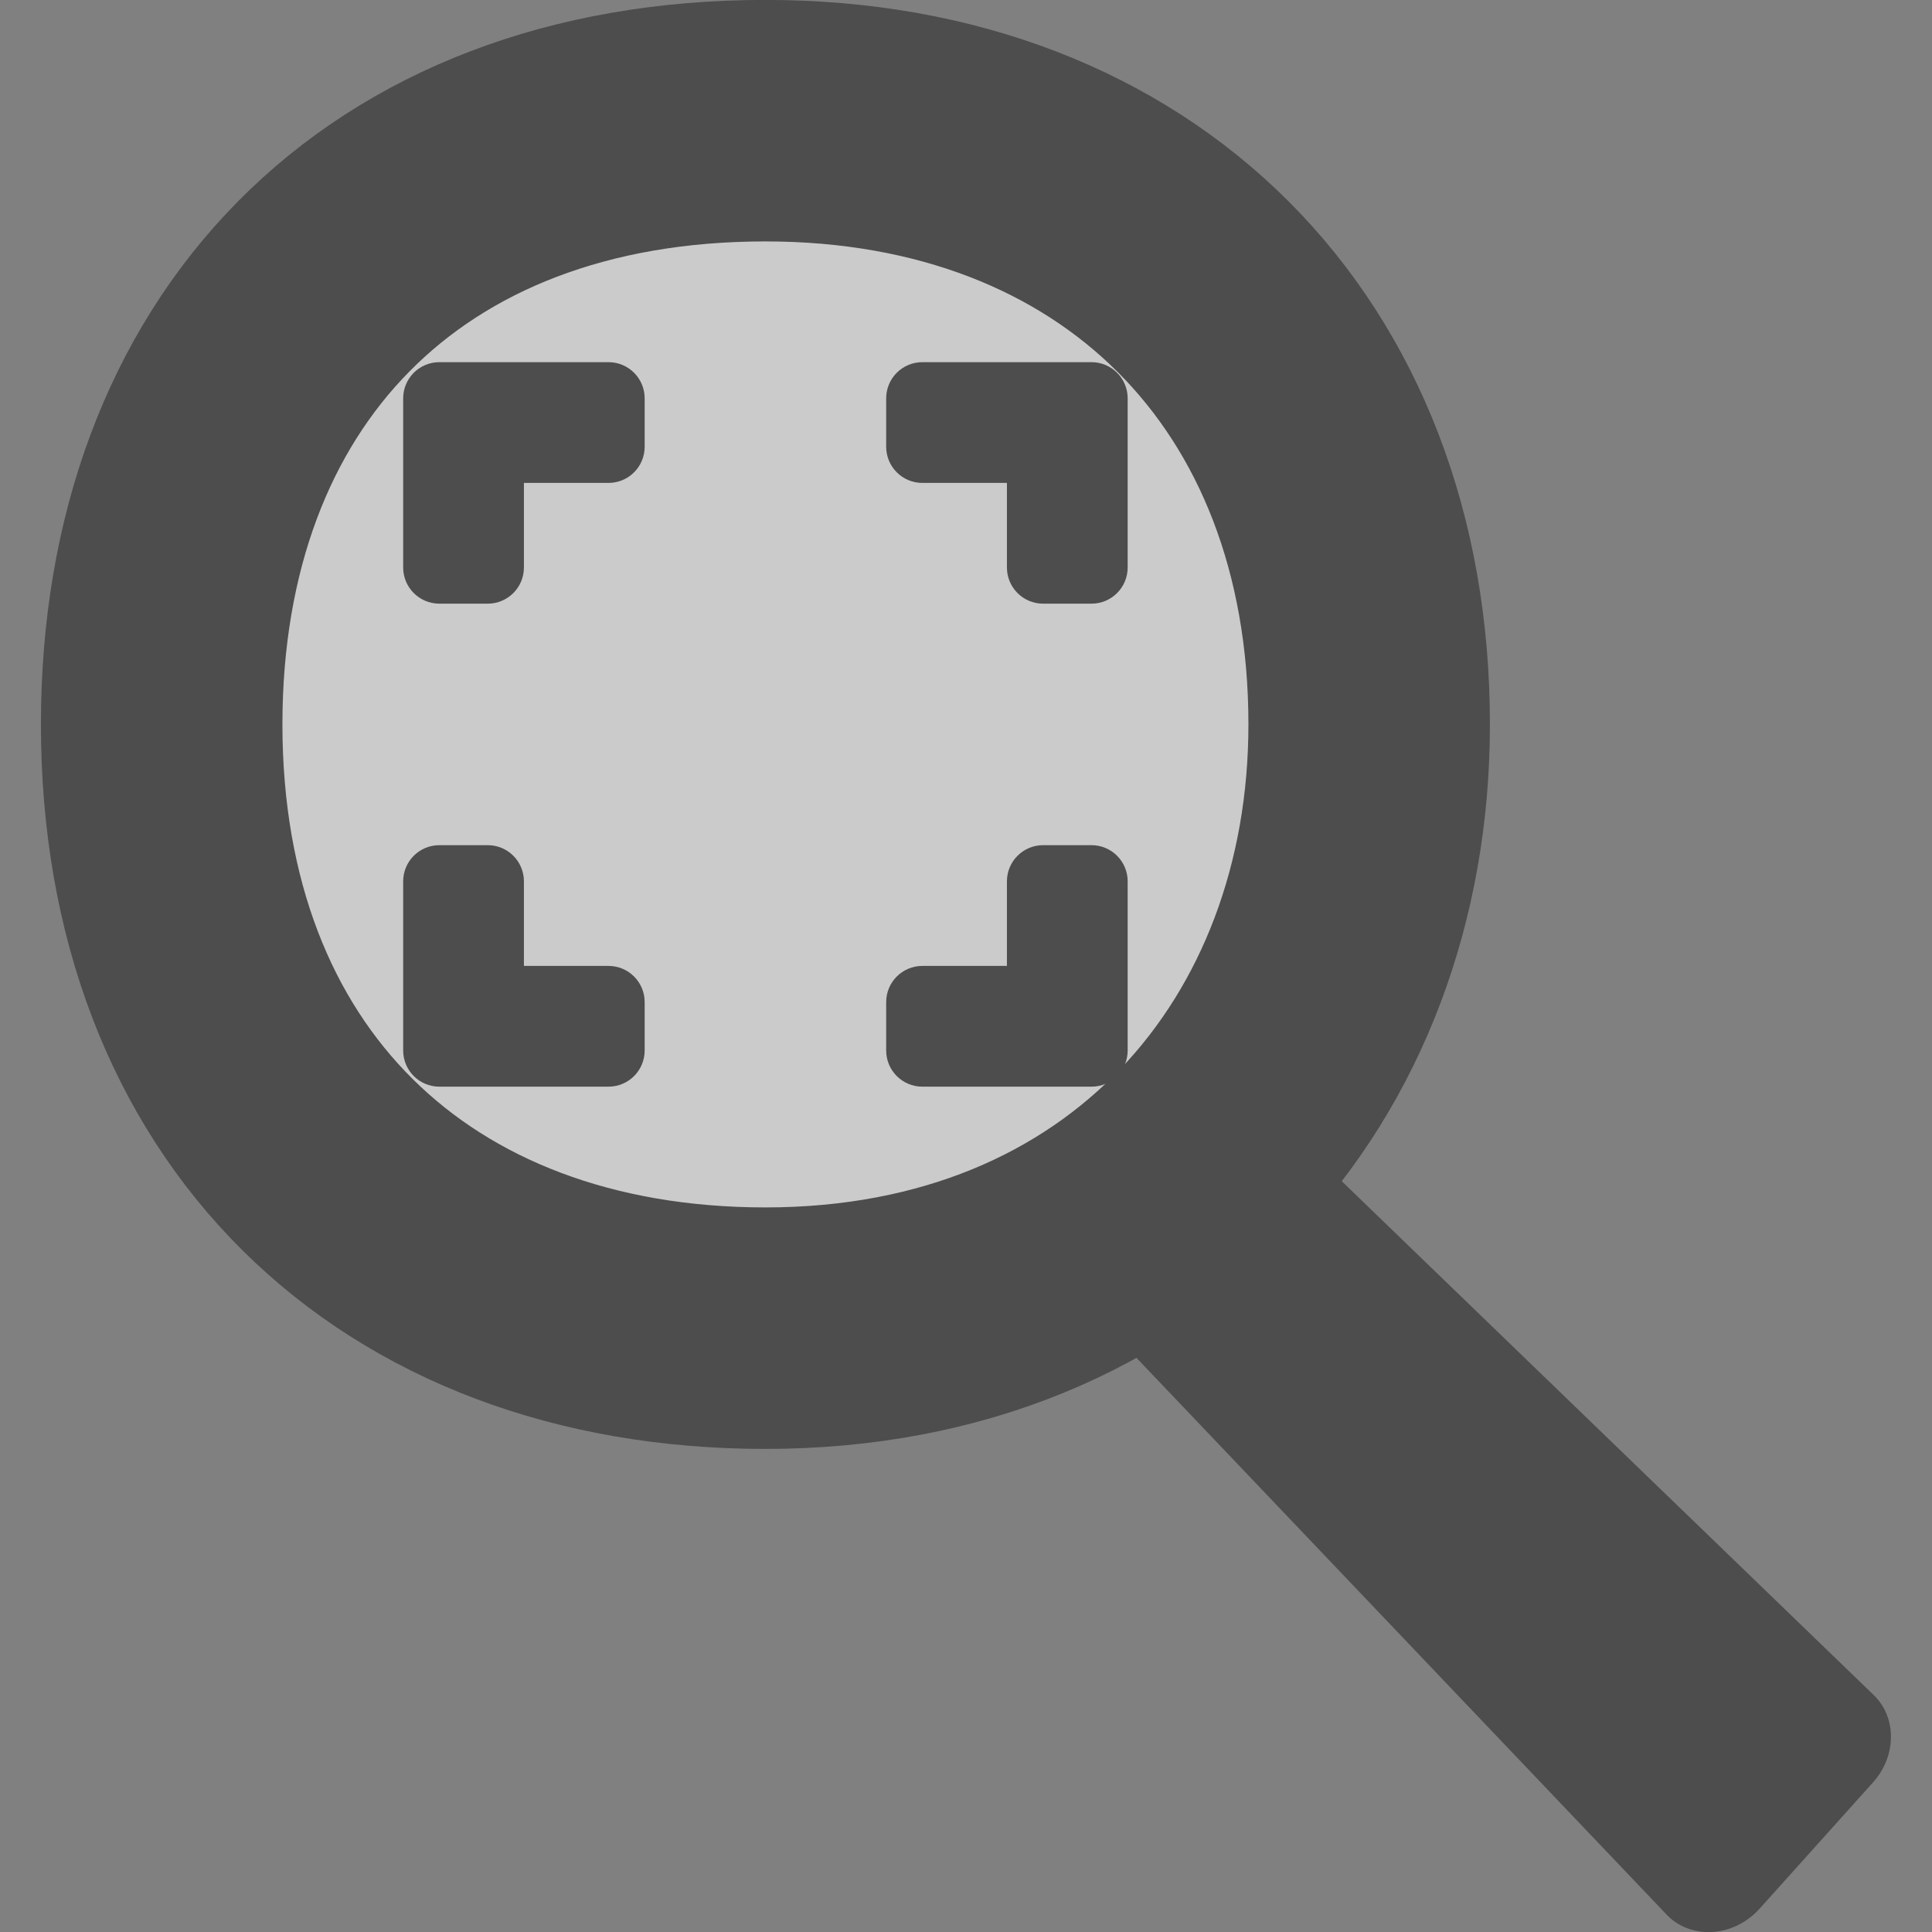 <?xml version="1.0" encoding="UTF-8" standalone="no"?>
<!-- Created with Inkscape (http://www.inkscape.org/) -->

<svg
   xmlns:dc="http://purl.org/dc/elements/1.1/"
   xmlns:cc="http://creativecommons.org/ns#"
   xmlns:rdf="http://www.w3.org/1999/02/22-rdf-syntax-ns#"
   xmlns:svg="http://www.w3.org/2000/svg"
   xmlns="http://www.w3.org/2000/svg"
   xmlns:sodipodi="http://sodipodi.sourceforge.net/DTD/sodipodi-0.dtd"
   xmlns:inkscape="http://www.inkscape.org/namespaces/inkscape"
   id="svg3222"
   width="22"
   height="22"
   version="1.0"
   sodipodi:docname="zoom-best-fit.svg"
   inkscape:version="0.92.4 (5da689c313, 2019-01-14)">
  <rect width="100%" height="100%" fill="#808080" stroke="none"/>
  <defs
     id="defs8" />
  <sodipodi:namedview
     pagecolor="#ffffff"
     bordercolor="#666666"
     borderopacity="1"
     objecttolerance="10"
     gridtolerance="10"
     guidetolerance="10"
     inkscape:pageopacity="0"
     inkscape:pageshadow="2"
     inkscape:window-width="1600"
     inkscape:window-height="847"
     id="namedview6"
     showgrid="false"
     fit-margin-top="0"
     fit-margin-left="0"
     fit-margin-right="0"
     fit-margin-bottom="0"
     inkscape:zoom="14.75"
     inkscape:cx="10.805123"
     inkscape:cy="11.00166"
     inkscape:window-x="0"
     inkscape:window-y="0"
     inkscape:window-maximized="1"
     inkscape:current-layer="svg3222" />
  <g
     id="g15"
     transform="matrix(1.375,0,0,1.375,0.466,-9.6128839e-4)">
    <path
       style="fill:#4d4d4d;fill-rule:evenodd"
       d="m 7.94,10.056 5.513,5.79 c 0.095,0.106 0.234,0.162 0.383,0.155 0.149,-0.007 0.293,-0.078 0.397,-0.193 l 0.944,-1.051 c 0.193,-0.22 0.192,-0.538 -0.002,-0.722 l -5.546,-5.357 -1.689,1.378 z"
       id="path3220"
       inkscape:connector-curvature="0" />
    <path
       style="fill:#ffffff;fill-opacity:0.588;fill-rule:evenodd;stroke:#4d4d4d;stroke-width:2"
       d="M 6,11 C 3,11 1,9.059 1,6 1,3 2.906,1 6,1 c 3,0 5,2 5,5 0,2.776 -1.892,5 -5,5 z"
       id="path2447"
       inkscape:connector-curvature="0" />
    <path
       style="fill:#4d4d4d"
       d="m -8.7,7 h 0.4 C -8.134,7 -8,7.134 -8,7.3 V 8.7 C -8,8.866 -8.134,9 -8.3,9 H -8.7 C -8.866,9 -9,8.866 -9,8.7 V 7.3 C -9,7.134 -8.866,7 -8.7,7 Z m 0,1 h 1.4 C -7.134,8 -7,8.134 -7,8.3 V 8.7 C -7,8.866 -7.134,9 -7.3,9 H -8.7 C -8.866,9 -9,8.866 -9,8.7 V 8.3 C -9,8.134 -8.866,8 -8.7,8 Z m 0,-3 h 0.4 C -8.134,5 -8,4.866 -8,4.7 V 3.3 C -8,3.134 -8.134,3 -8.3,3 H -8.7 C -8.866,3 -9,3.134 -9,3.3 V 4.7 C -9,4.866 -8.866,5 -8.7,5 Z m 0,-1 h 1.4 C -7.134,4 -7,3.866 -7,3.7 V 3.3 C -7,3.134 -7.134,3 -7.3,3 H -8.7 C -8.866,3 -9,3.134 -9,3.3 V 3.7 C -9,3.866 -8.866,4 -8.7,4 Z m 5.4,1 H -3.7 C -3.866,5 -4,4.866 -4,4.7 V 3.3 C -4,3.134 -3.866,3 -3.7,3 h 0.4 C -3.134,3 -3,3.134 -3,3.3 V 4.7 C -3,4.866 -3.134,5 -3.3,5 Z m 0,-1 H -4.7 C -4.866,4 -5,3.866 -5,3.7 V 3.3 C -5,3.134 -4.866,3 -4.7,3 h 1.4 C -3.134,3 -3,3.134 -3,3.3 V 3.7 C -3,3.866 -3.134,4 -3.3,4 Z m 0,3 H -3.7 C -3.866,7 -4,7.134 -4,7.3 V 8.7 C -4,8.866 -3.866,9 -3.7,9 h 0.4 C -3.134,9 -3,8.866 -3,8.7 V 7.3 C -3,7.134 -3.134,7 -3.3,7 Z m 0,1 H -4.7 C -4.866,8 -5,8.134 -5,8.3 V 8.7 C -5,8.866 -4.866,9 -4.7,9 h 1.4 C -3.134,9 -3,8.866 -3,8.7 V 8.3 C -3,8.134 -3.134,8 -3.3,8 Z"
       transform="scale(-1,1)"
       id="rect2866"
       inkscape:connector-curvature="0" />
  </g>
</svg>
